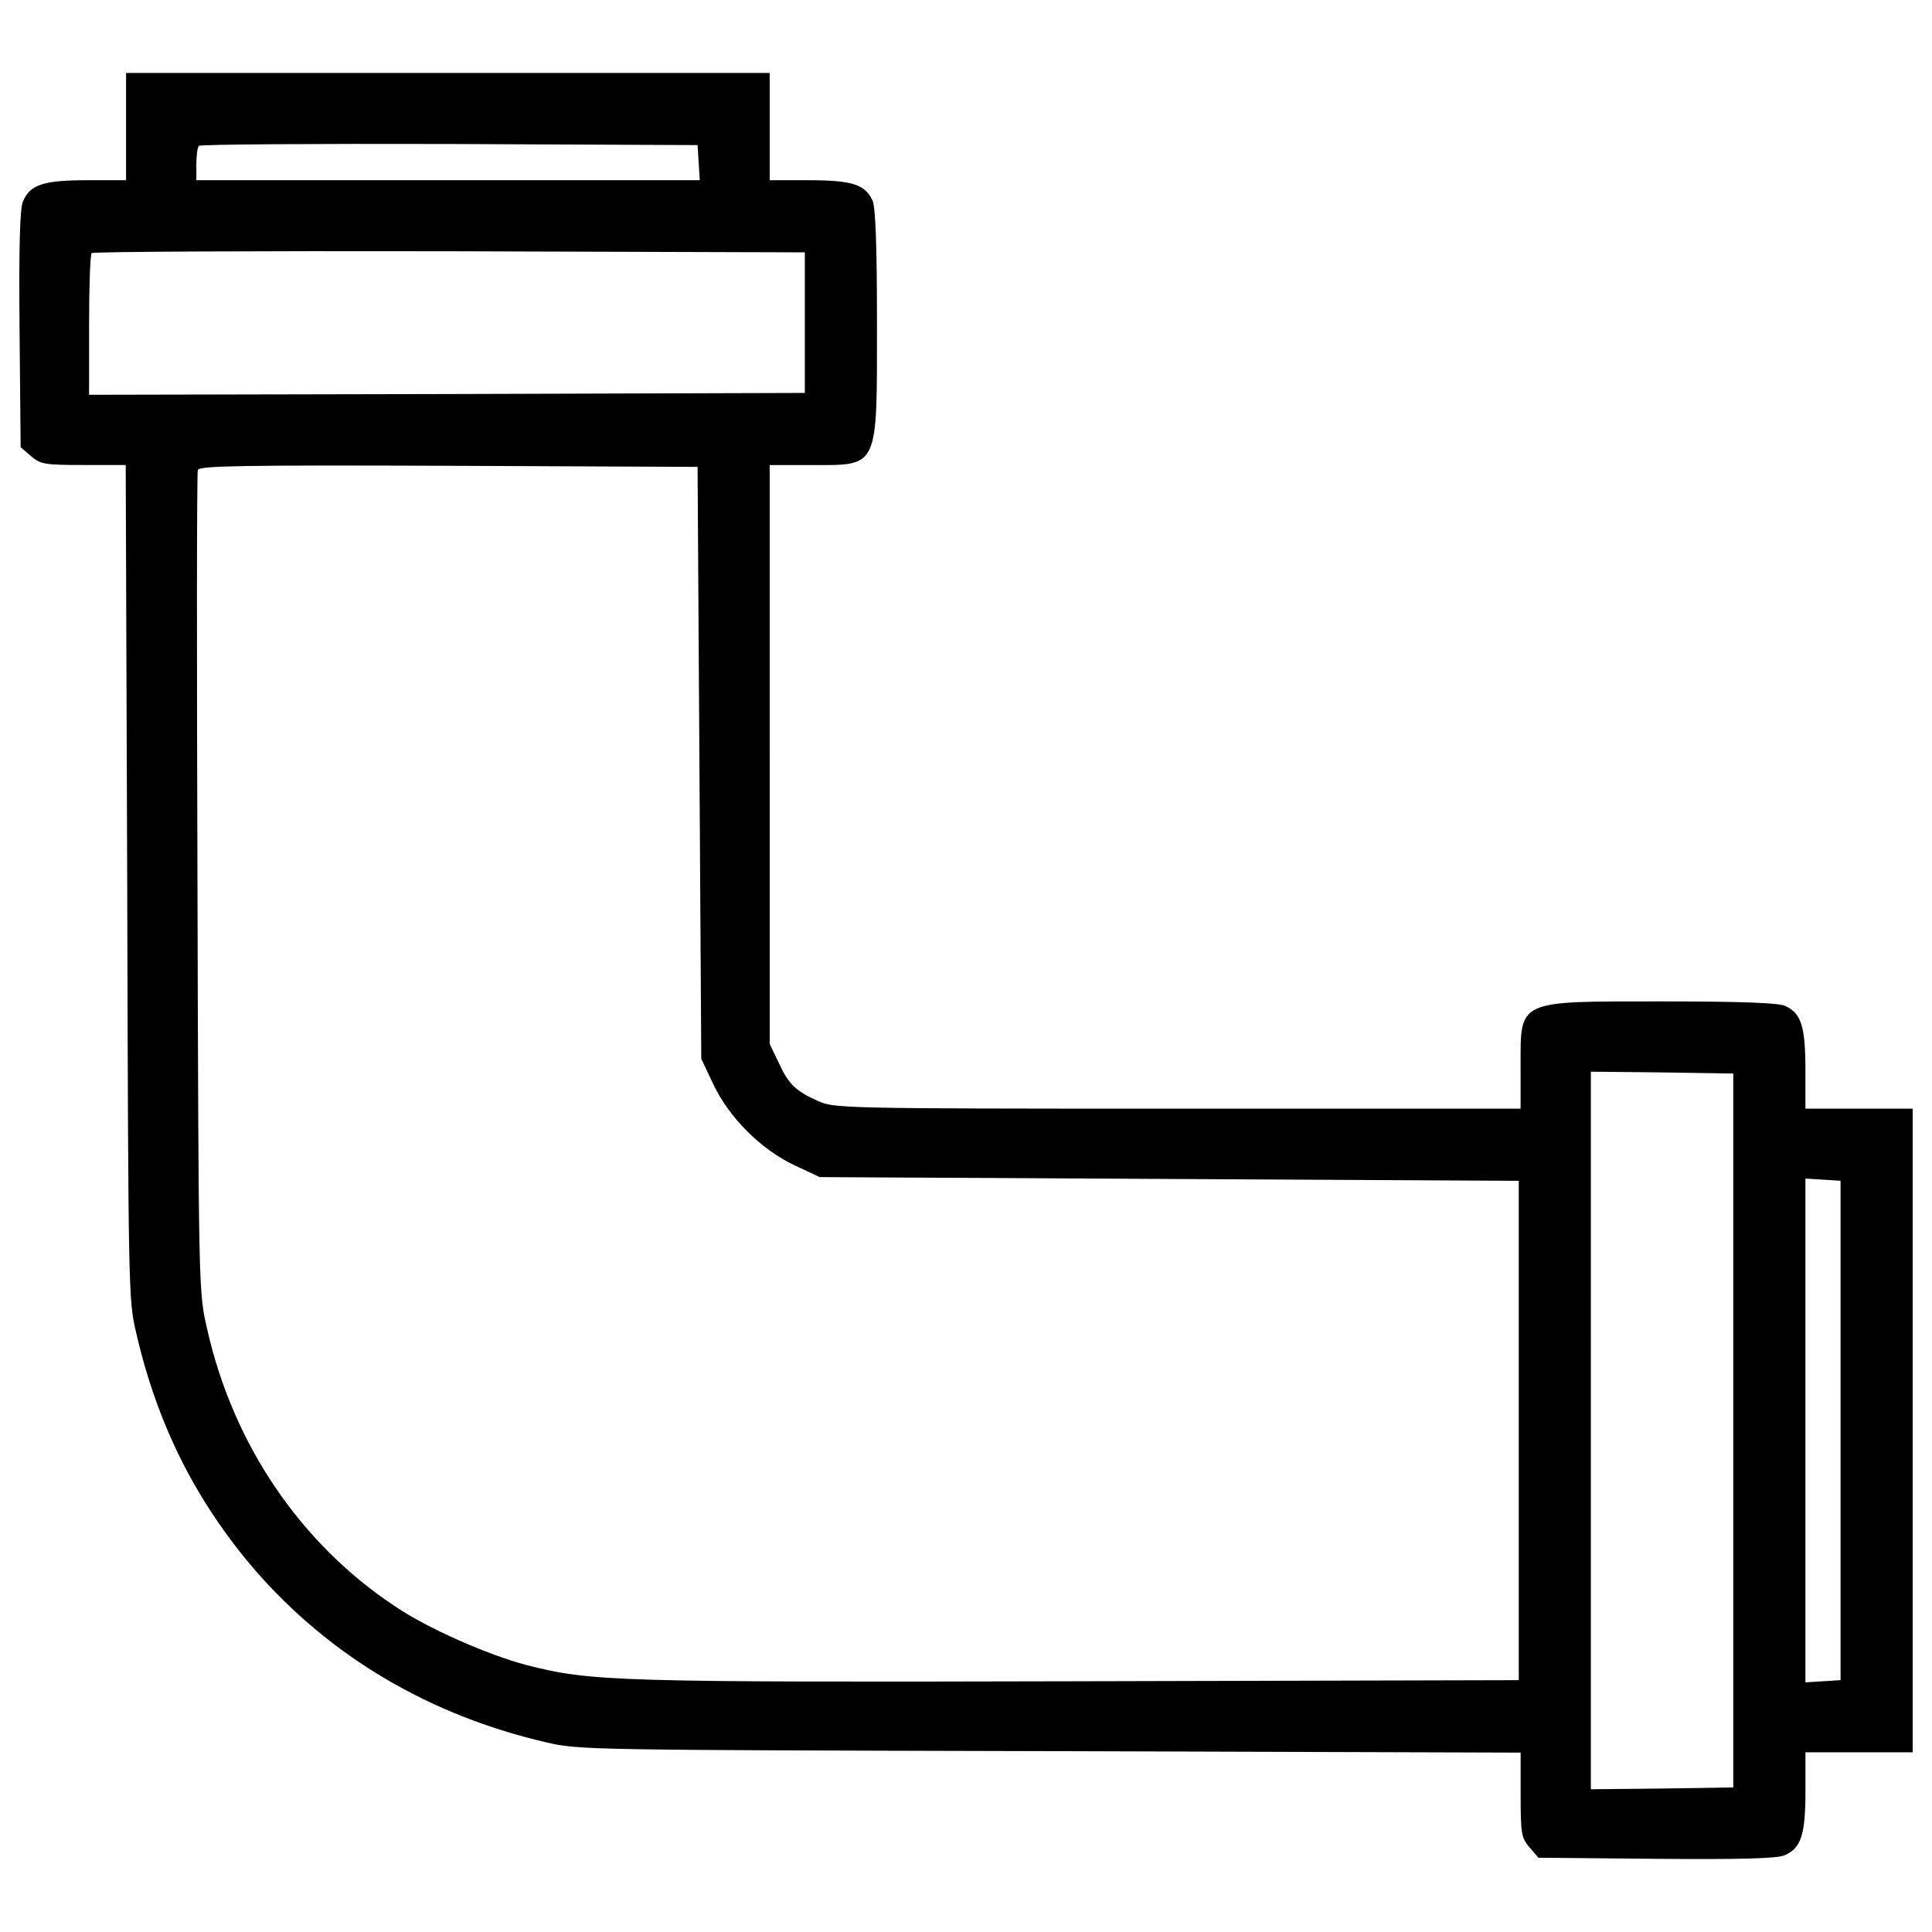 <?xml version="1.0" encoding="utf-8"?>
<!-- Svg Vector Icons : http://www.onlinewebfonts.com/icon -->
<!DOCTYPE svg PUBLIC "-//W3C//DTD SVG 1.1//EN" "http://www.w3.org/Graphics/SVG/1.1/DTD/svg11.dtd">
<svg version="1.1" xmlns="http://www.w3.org/2000/svg" xmlns:xlink="http://www.w3.org/1999/xlink" x="0px" y="0px" viewBox="0 0 1000 1000" enable-background="new 0 0 1000 1000" xml:space="preserve">
<g><g transform="translate(0,483) scale(0.1,-0.1)"><path d="M652.5,4174.8v-277.6h-201c-227.8,0-296.8-23-333.1-111c-15.3-38.3-21.1-225.9-17.2-662.4l5.7-608.8l53.6-45.9c49.8-42.1,68.9-45.9,271.9-45.9h218.3l7.7-2157.7c5.8-2109.9,5.8-2163.5,46-2332c109.1-476.7,310.2-875,614.6-1229.2c388.7-448,903.7-752.4,1506.8-892.2c168.5-40.2,218.3-40.2,2609.6-46l2435.4-7.6V-4460c0-202.9,3.8-222.1,46-271.9l45.9-53.6l608.8-5.7c436.5-3.8,624.2,1.9,662.5,17.2c88.1,36.4,111,105.3,111,333.1v201h277.6H9900v1665.7v1665.7h-277.6h-277.6v201c0,224-21.1,292.9-105.3,331.2c-34.5,15.3-222.1,23-633.7,23c-762,0-735.2,11.5-735.2-342.7v-212.5H6095.7c-1744.2,0-1778.7,1.9-1862.9,40.2c-114.9,51.7-151.3,86.2-202.9,199.1l-45.9,95.7V925.7v1497.2h212.5c354.2,0,342.7-26.8,342.7,735.2c0,411.6-7.7,599.3-23,633.7c-38.3,84.2-107.2,105.3-331.2,105.3h-201v277.6v277.6H2318.2H652.5V4174.8z M3616.3,3989l5.8-91.9H2320.2H1016.3v82.3c0,46,5.7,90,13.4,95.7c5.7,7.7,589.7,11.5,1296.2,9.6l1284.7-5.7L3616.3,3989z M4165.8,3160v-363.8l-1851.4-5.7l-1853.3-3.8v359.9c0,199.1,5.7,367.6,13.4,373.3c5.7,7.7,840.5,11.5,1851.4,9.6l1839.9-5.7V3160z M3620.2,881.7l9.6-1531.7l61.3-130.2c82.3-174.2,247-338.9,421.2-421.2l130.2-61.3l1809.3-9.6l1809.3-9.6v-1292.3v-1292.3l-2268.8-5.7c-2410.5-5.7-2533-1.9-2868.1,84.2c-197.2,51.7-511.2,189.6-677.8,302.5c-492,325.5-840.5,840.5-974.5,1437.8c-44,191.5-44,191.5-49.8,2305.2c-3.8,1164.1-3.8,2125.2,1.9,2140.5c9.6,21.1,237.4,24.9,1298.1,21.1l1288.5-5.7L3620.2,881.7z M8971.4-2574.1v-1847.6l-367.6-5.7l-369.5-3.8v1857.1V-717l369.5-3.8l367.6-5.7V-2574.1z M9526.7-2574.1v-1292.3l-90-5.7l-91.9-5.7v1303.8v1303.8l91.9-5.7l90-5.7V-2574.1z"/></g></g>
</svg>